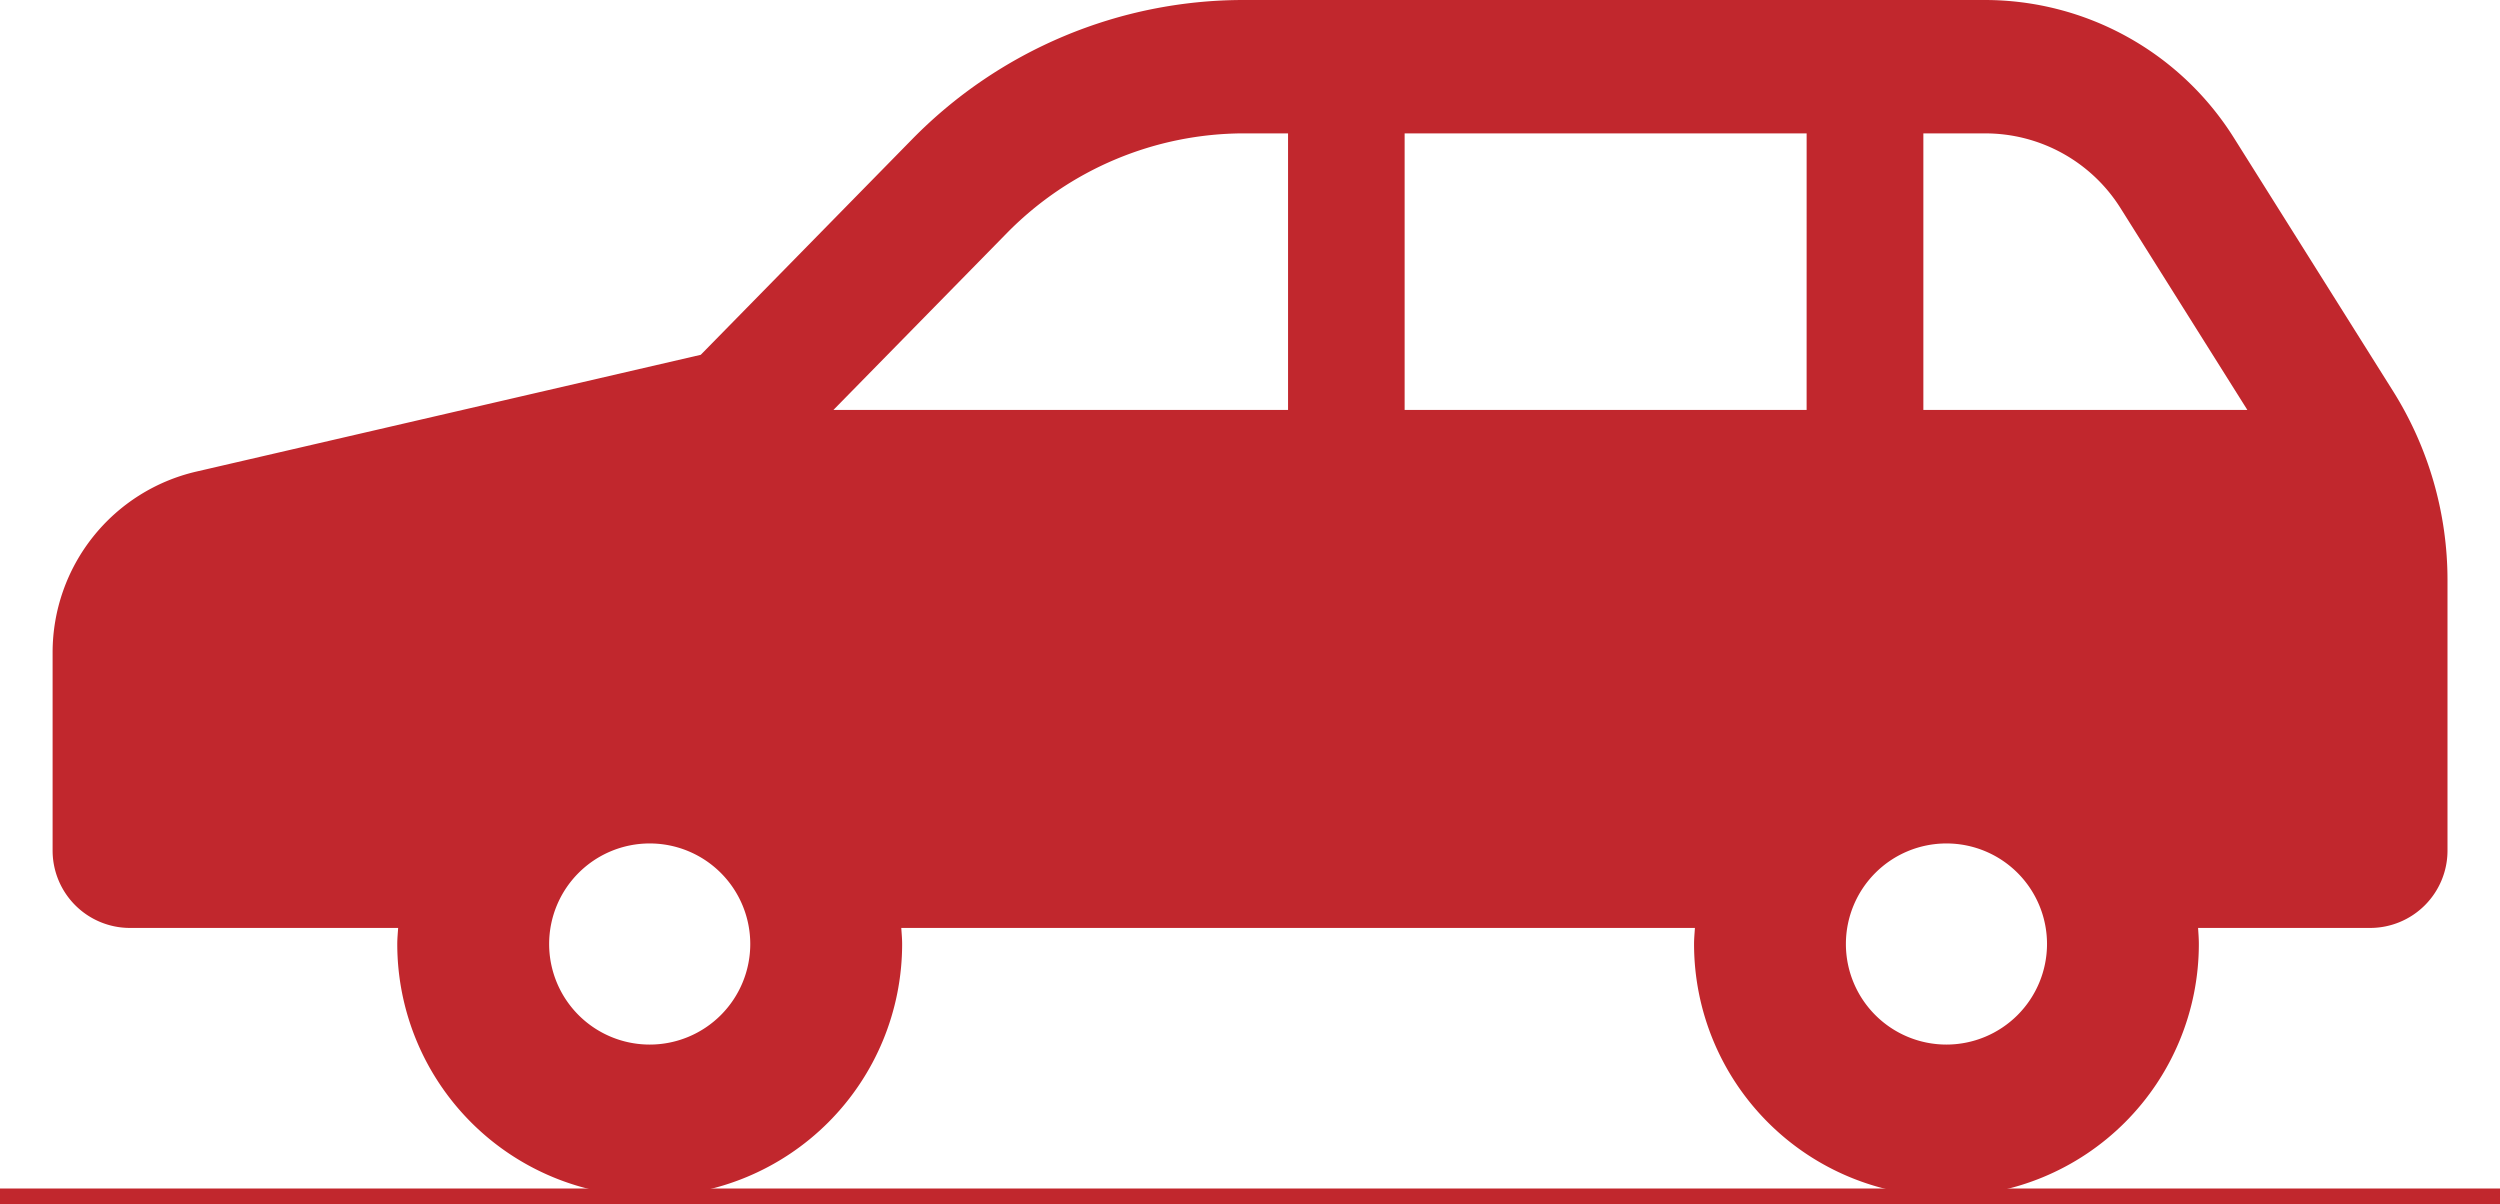 <svg id="Group_544" data-name="Group 544" xmlns="http://www.w3.org/2000/svg" width="159.111" height="76.642" viewBox="0 0 159.111 76.642">
  <g id="Group_543" data-name="Group 543" transform="translate(3.344 0)">
    <path id="Path_703" data-name="Path 703" d="M405.983,433.764l-10.129-16.119a18.714,18.714,0,0,0-15.842-8.753H332.843a29.539,29.539,0,0,0-21.092,8.855l-13.461,13.726-32.1,7.432a11.82,11.82,0,0,0-9.151,11.515v12.607a4.925,4.925,0,0,0,4.923,4.923h17.069c-.022.34-.056.677-.056,1.02a16.066,16.066,0,0,0,32.132,0c0-.343-.032-.68-.055-1.02h50.511c-.022.34-.055.677-.055,1.02a16.063,16.063,0,1,0,32.127,0c0-.343-.027-.68-.049-1.02h10.952a4.925,4.925,0,0,0,4.923-4.923v-17.21A22.645,22.645,0,0,0,405.983,433.764ZM295.041,475.373a6.4,6.4,0,1,1,6.4-6.4A6.4,6.4,0,0,1,295.041,475.373Zm40.625-40.391H306.734l11.074-11.291a21.184,21.184,0,0,1,15.036-6.311h2.824v17.6Zm33.006,0H343.088v-17.6h25.585Zm8.9,40.391a6.4,6.4,0,1,1,6.4-6.4A6.406,6.406,0,0,1,377.569,475.373Zm-1.47-40.391v-17.6h3.912a10.159,10.159,0,0,1,8.653,4.783l8.057,12.819Z" transform="translate(-257.035 -408.892)" fill="#c1272d"/>
  </g>
  <line id="Line_89" data-name="Line 89" x2="159.111" transform="translate(0 76.142)" fill="none" stroke="#c1272d" stroke-miterlimit="10" stroke-width="1"/>
</svg>
